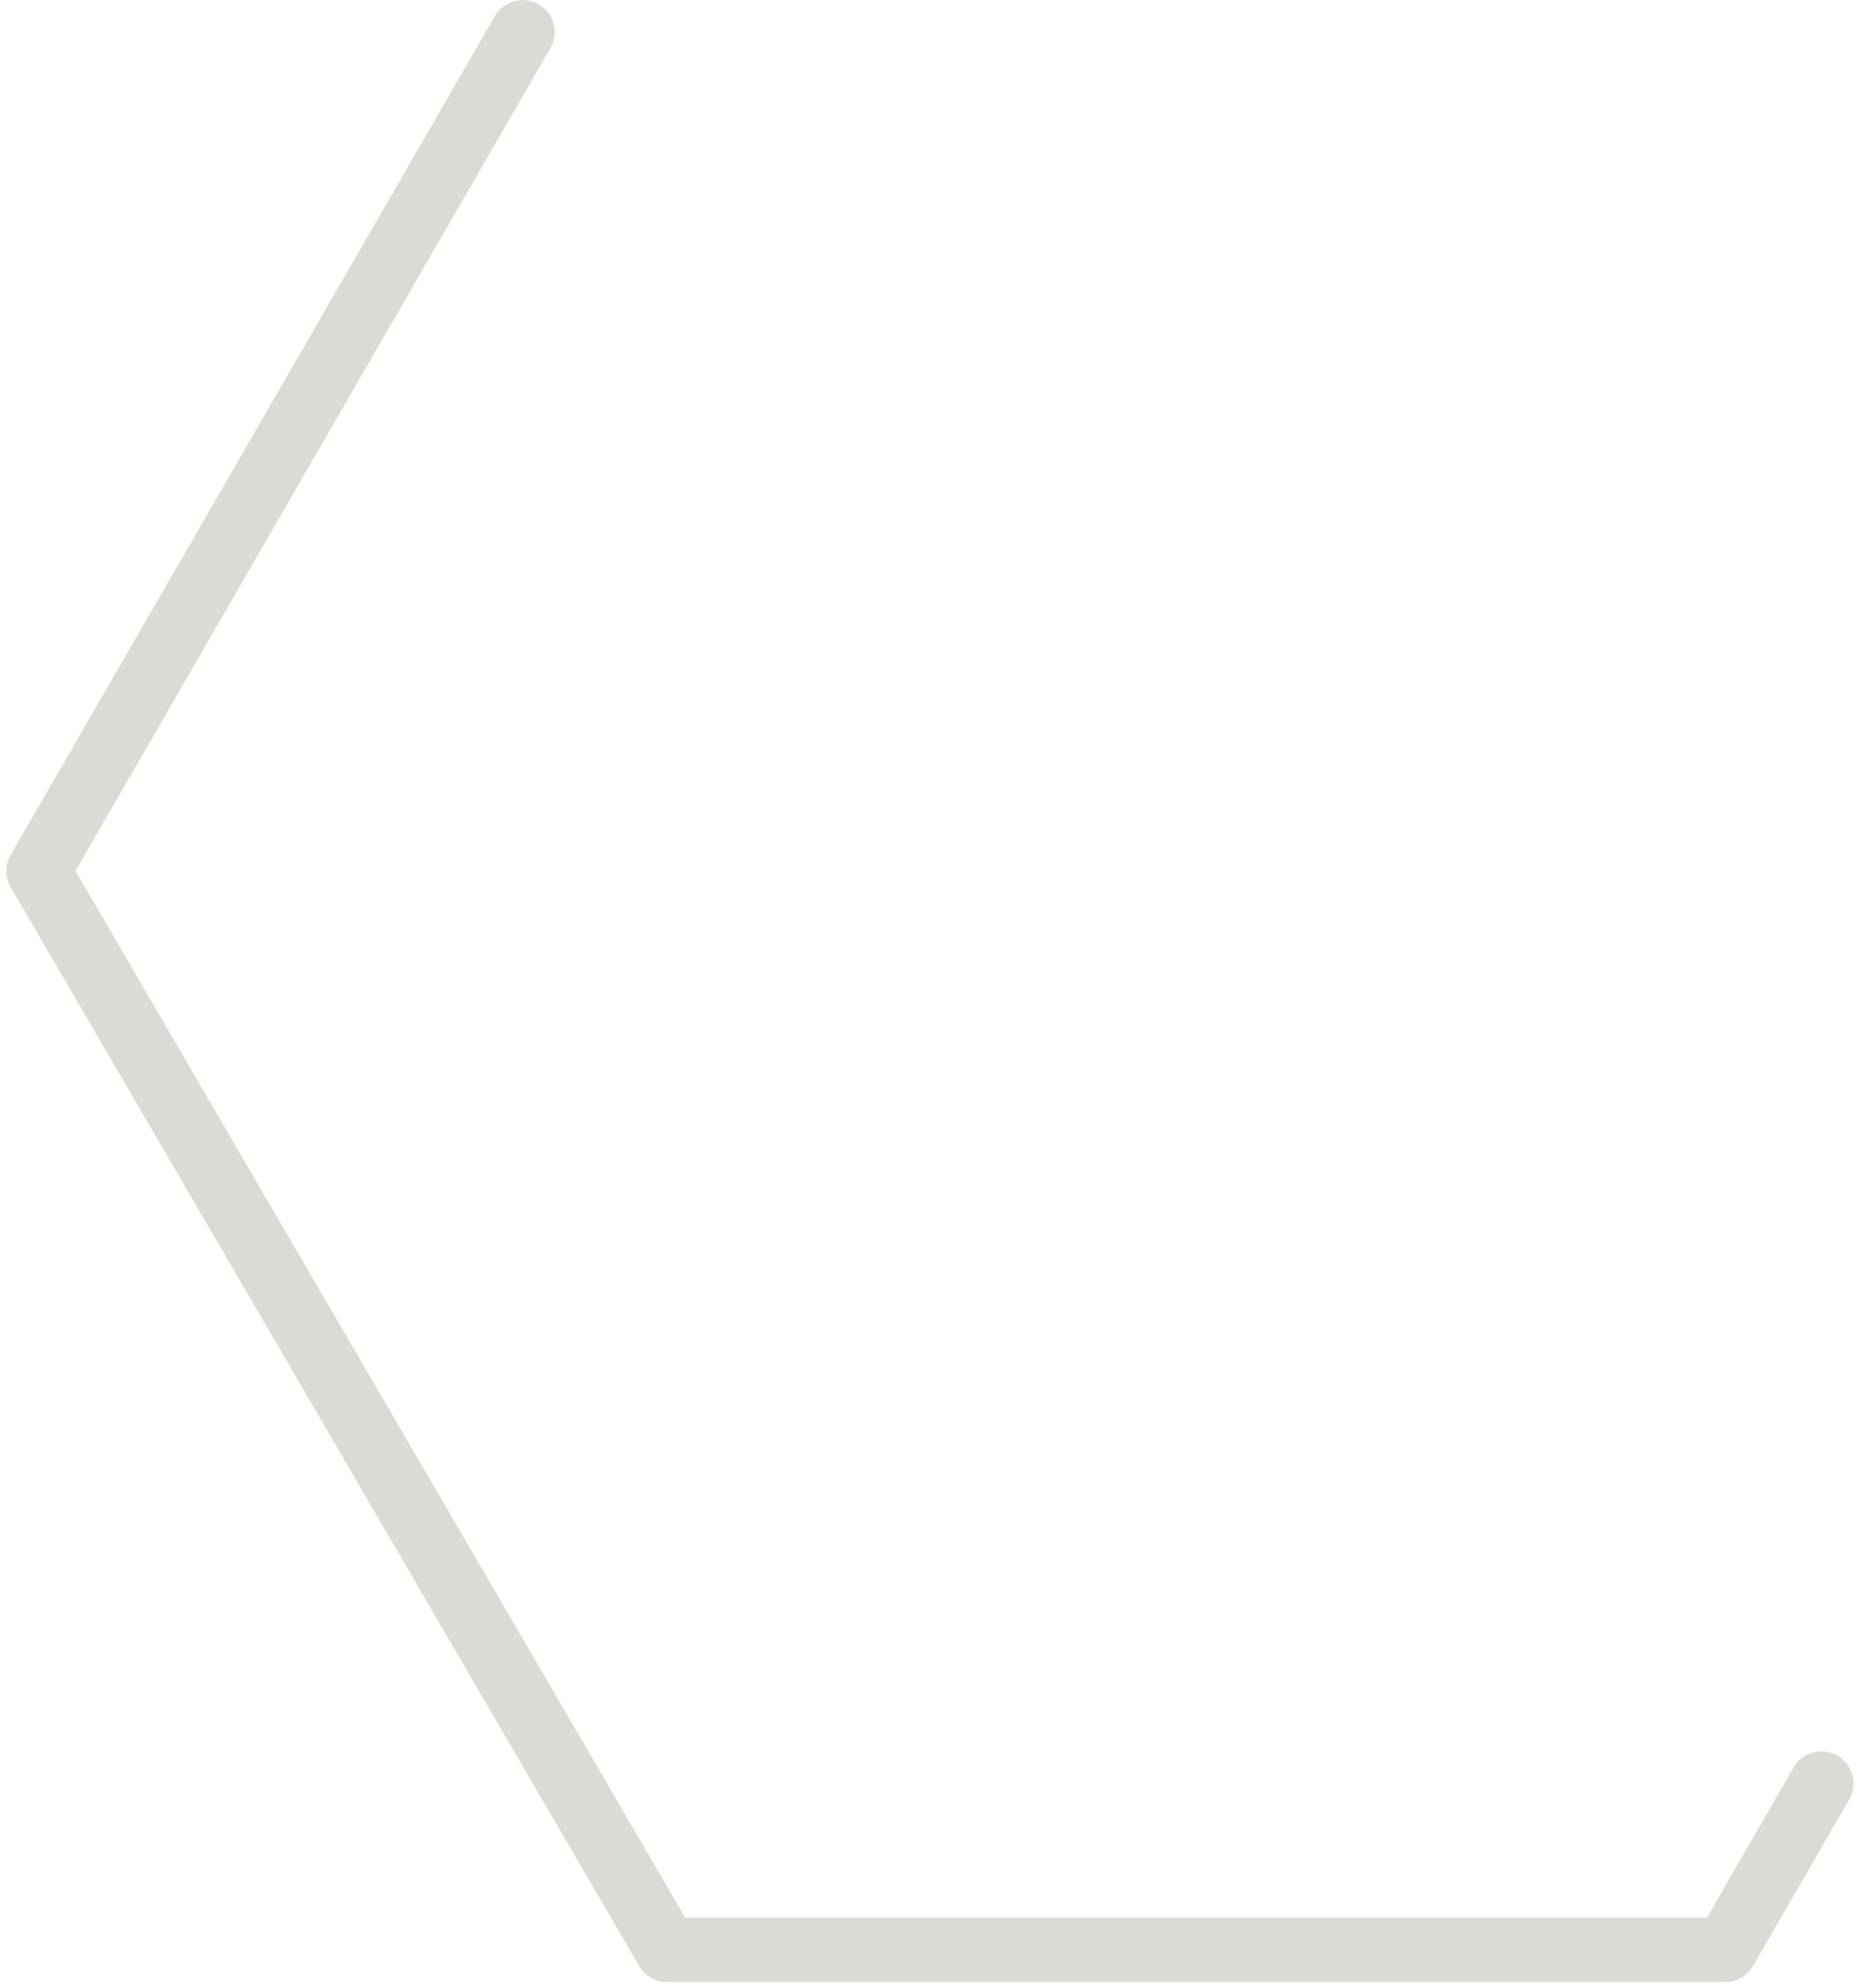 <?xml version="1.0" encoding="utf-8"?>
<!-- Generator: Adobe Illustrator 16.0.0, SVG Export Plug-In . SVG Version: 6.00 Build 0)  -->
<!DOCTYPE svg PUBLIC "-//W3C//DTD SVG 1.1//EN" "http://www.w3.org/Graphics/SVG/1.1/DTD/svg11.dtd">
<svg version="1.1" id="Layer_1" xmlns="http://www.w3.org/2000/svg" xmlns:xlink="http://www.w3.org/1999/xlink" x="0px" y="0px"
	 width="255.964px" height="273.659px" viewBox="0 0 255.964 273.659" enable-background="new 0 0 255.964 273.659"
	 xml:space="preserve">
<polyline fill="none" stroke="#DADBD4" stroke-width="8.831" stroke-linecap="round" stroke-linejoin="round" stroke-miterlimit="10" points="
	71.961,4.427 5.287,119.911 91.821,268.428 237.561,268.428 250.789,245.516 "/>
</svg>
